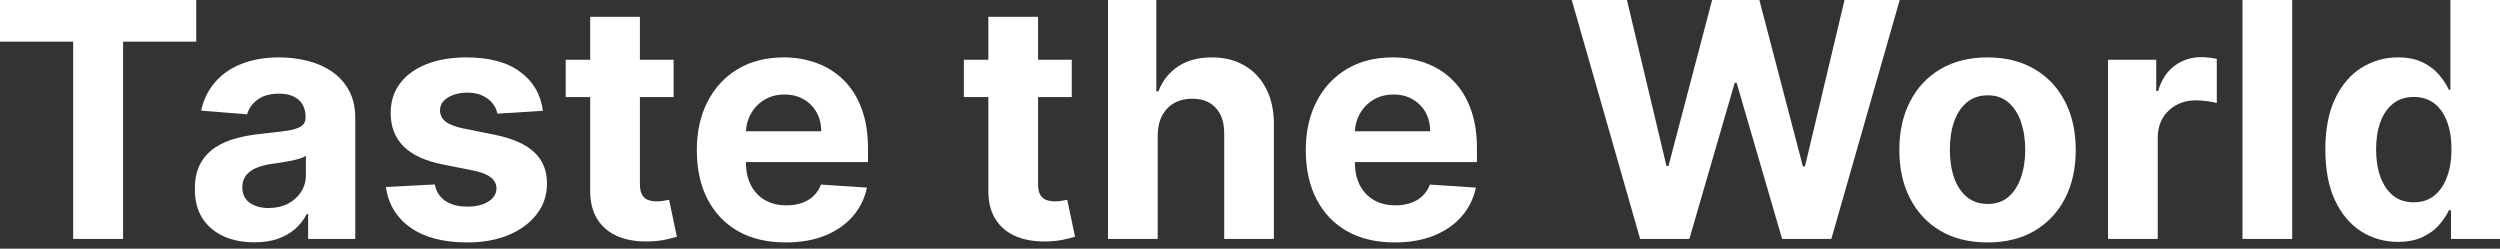 <svg width="191" height="19" viewBox="0 0 191 19" fill="none" xmlns="http://www.w3.org/2000/svg">
<rect x="0" y="0" width="191" height="19" fill="#333333" stroke="none"/>
<path d="M183.21 18.478C182.17 18.478 181.228 18.21 180.384 17.675C179.546 17.135 178.881 16.341 178.387 15.296C177.9 14.244 177.657 12.954 177.657 11.427C177.657 9.858 177.909 8.554 178.414 7.514C178.919 6.468 179.591 5.687 180.429 5.17C181.272 4.647 182.196 4.385 183.201 4.385C183.967 4.385 184.606 4.516 185.117 4.778C185.634 5.033 186.05 5.354 186.365 5.74C186.686 6.121 186.93 6.495 187.096 6.863H187.212V0H191V18.255H187.256V16.062H187.096C186.918 16.442 186.665 16.82 186.338 17.194C186.017 17.562 185.598 17.869 185.081 18.112C184.57 18.356 183.946 18.478 183.21 18.478ZM184.413 15.456C185.025 15.456 185.542 15.29 185.964 14.957C186.392 14.618 186.719 14.146 186.944 13.54C187.176 12.933 187.292 12.223 187.292 11.409C187.292 10.595 187.179 9.888 186.953 9.288C186.727 8.688 186.401 8.224 185.973 7.897C185.545 7.571 185.025 7.407 184.413 7.407C183.789 7.407 183.263 7.576 182.835 7.915C182.407 8.254 182.084 8.723 181.864 9.323C181.644 9.924 181.534 10.619 181.534 11.409C181.534 12.206 181.644 12.91 181.864 13.522C182.09 14.128 182.413 14.603 182.835 14.948C183.263 15.287 183.789 15.456 184.413 15.456Z" fill="white"/>
<path d="M175.123 0V18.255H171.326V0H175.123Z" fill="white"/>
<path d="M161.055 18.255V4.564H164.736V6.952H164.879C165.129 6.103 165.548 5.461 166.136 5.027C166.724 4.587 167.402 4.368 168.168 4.368C168.358 4.368 168.563 4.379 168.783 4.403C169.003 4.427 169.196 4.46 169.363 4.501V7.871C169.184 7.817 168.938 7.77 168.623 7.728C168.308 7.686 168.02 7.666 167.758 7.666C167.2 7.666 166.7 7.787 166.261 8.031C165.827 8.269 165.482 8.601 165.227 9.029C164.977 9.457 164.852 9.95 164.852 10.509V18.255H161.055Z" fill="white"/>
<path d="M151.848 18.522C150.463 18.522 149.266 18.228 148.255 17.64C147.251 17.046 146.476 16.22 145.929 15.162C145.382 14.098 145.109 12.865 145.109 11.463C145.109 10.049 145.382 8.812 145.929 7.755C146.476 6.691 147.251 5.865 148.255 5.277C149.266 4.683 150.463 4.385 151.848 4.385C153.232 4.385 154.427 4.683 155.431 5.277C156.441 5.865 157.219 6.691 157.766 7.755C158.313 8.812 158.586 10.049 158.586 11.463C158.586 12.865 158.313 14.098 157.766 15.162C157.219 16.22 156.441 17.046 155.431 17.64C154.427 18.228 153.232 18.522 151.848 18.522ZM151.865 15.581C152.495 15.581 153.021 15.402 153.443 15.046C153.865 14.684 154.183 14.19 154.397 13.566C154.617 12.942 154.727 12.232 154.727 11.436C154.727 10.64 154.617 9.93 154.397 9.306C154.183 8.682 153.865 8.189 153.443 7.826C153.021 7.464 152.495 7.282 151.865 7.282C151.23 7.282 150.695 7.464 150.261 7.826C149.833 8.189 149.509 8.682 149.289 9.306C149.076 9.93 148.969 10.64 148.969 11.436C148.969 12.232 149.076 12.942 149.289 13.566C149.509 14.19 149.833 14.684 150.261 15.046C150.695 15.402 151.23 15.581 151.865 15.581Z" fill="white"/>
<path d="M125.306 18.255L120.082 0H124.298L127.32 12.684H127.471L130.805 0H134.415L137.74 12.711H137.9L140.922 0H145.138L139.915 18.255H136.153L132.677 6.32H132.534L129.067 18.255H125.306Z" fill="white"/>
<path d="M106.554 18.522C105.145 18.522 103.933 18.237 102.917 17.666C101.907 17.09 101.128 16.276 100.582 15.224C100.035 14.166 99.762 12.916 99.762 11.472C99.762 10.063 100.035 8.827 100.582 7.764C101.128 6.7 101.898 5.871 102.89 5.277C103.889 4.683 105.059 4.385 106.402 4.385C107.306 4.385 108.146 4.531 108.925 4.822C109.709 5.107 110.393 5.538 110.975 6.115C111.563 6.691 112.021 7.416 112.348 8.29C112.674 9.157 112.838 10.173 112.838 11.338V12.381H101.277V10.028H109.264C109.264 9.481 109.145 8.997 108.907 8.575C108.669 8.153 108.339 7.823 107.918 7.585C107.502 7.342 107.017 7.22 106.465 7.22C105.888 7.22 105.377 7.354 104.932 7.621C104.492 7.883 104.147 8.236 103.898 8.682C103.648 9.121 103.52 9.612 103.514 10.152V12.39C103.514 13.067 103.639 13.652 103.889 14.146C104.144 14.639 104.504 15.019 104.967 15.287C105.431 15.554 105.98 15.688 106.616 15.688C107.038 15.688 107.424 15.628 107.775 15.509C108.126 15.391 108.426 15.212 108.675 14.975C108.925 14.737 109.115 14.446 109.246 14.101L112.758 14.333C112.579 15.177 112.214 15.914 111.661 16.543C111.115 17.167 110.407 17.655 109.54 18.005C108.678 18.35 107.683 18.522 106.554 18.522Z" fill="white"/>
<path d="M88.448 10.34V18.255H84.651V0H88.341V6.979H88.502C88.811 6.171 89.31 5.538 89.999 5.081C90.689 4.617 91.553 4.385 92.593 4.385C93.544 4.385 94.373 4.593 95.08 5.009C95.793 5.419 96.346 6.011 96.738 6.783C97.136 7.55 97.332 8.468 97.326 9.537V18.255H93.529V10.215C93.535 9.371 93.321 8.714 92.887 8.245C92.459 7.776 91.859 7.541 91.087 7.541C90.57 7.541 90.112 7.651 89.714 7.871C89.322 8.09 89.013 8.411 88.787 8.833C88.567 9.249 88.454 9.751 88.448 10.34Z" fill="white"/>
<path d="M81.884 4.564V7.416H73.639V4.564H81.884ZM75.51 1.284H79.308V14.048C79.308 14.398 79.361 14.672 79.468 14.868C79.575 15.058 79.724 15.192 79.914 15.269C80.11 15.346 80.336 15.385 80.591 15.385C80.769 15.385 80.948 15.37 81.126 15.34C81.304 15.305 81.441 15.278 81.536 15.26L82.133 18.086C81.943 18.145 81.676 18.213 81.331 18.291C80.986 18.374 80.567 18.424 80.074 18.442C79.159 18.478 78.357 18.356 77.668 18.077C76.984 17.797 76.452 17.364 76.072 16.775C75.692 16.187 75.504 15.444 75.51 14.547V1.284Z" fill="white"/>
<path d="M60.03 18.522C58.622 18.522 57.409 18.237 56.393 17.666C55.383 17.09 54.605 16.276 54.058 15.224C53.511 14.166 53.238 12.916 53.238 11.472C53.238 10.063 53.511 8.827 54.058 7.764C54.605 6.7 55.374 5.871 56.367 5.277C57.365 4.683 58.535 4.385 59.878 4.385C60.782 4.385 61.623 4.531 62.401 4.822C63.185 5.107 63.869 5.538 64.451 6.115C65.039 6.691 65.497 7.416 65.824 8.29C66.15 9.157 66.314 10.173 66.314 11.338V12.381H54.753V10.028H62.74C62.74 9.481 62.621 8.997 62.383 8.575C62.145 8.153 61.816 7.823 61.394 7.585C60.978 7.342 60.493 7.22 59.941 7.22C59.364 7.22 58.853 7.354 58.408 7.621C57.968 7.883 57.623 8.236 57.374 8.682C57.124 9.121 56.996 9.612 56.99 10.152V12.39C56.99 13.067 57.115 13.652 57.365 14.146C57.62 14.639 57.98 15.019 58.443 15.287C58.907 15.554 59.456 15.688 60.092 15.688C60.514 15.688 60.901 15.628 61.251 15.509C61.602 15.391 61.902 15.212 62.151 14.975C62.401 14.737 62.591 14.446 62.722 14.101L66.234 14.333C66.055 15.177 65.69 15.914 65.137 16.543C64.591 17.167 63.884 17.655 63.016 18.005C62.154 18.35 61.159 18.522 60.03 18.522Z" fill="white"/>
<path d="M51.464 4.564V7.416H43.219V4.564H51.464ZM45.091 1.284H48.888V14.048C48.888 14.398 48.942 14.672 49.049 14.868C49.156 15.058 49.304 15.192 49.494 15.269C49.69 15.346 49.916 15.385 50.172 15.385C50.35 15.385 50.528 15.37 50.706 15.34C50.885 15.305 51.021 15.278 51.117 15.26L51.714 18.086C51.523 18.145 51.256 18.213 50.911 18.291C50.567 18.374 50.148 18.424 49.655 18.442C48.74 18.478 47.937 18.356 47.248 18.077C46.565 17.797 46.033 17.364 45.653 16.775C45.272 16.187 45.085 15.444 45.091 14.547V1.284Z" fill="white"/>
<path d="M41.479 8.468L38.003 8.682C37.943 8.385 37.815 8.117 37.619 7.88C37.423 7.636 37.165 7.443 36.844 7.3C36.529 7.152 36.151 7.077 35.712 7.077C35.123 7.077 34.627 7.202 34.223 7.452C33.819 7.695 33.617 8.022 33.617 8.432C33.617 8.759 33.748 9.035 34.009 9.261C34.271 9.487 34.719 9.668 35.355 9.805L37.833 10.304C39.164 10.577 40.157 11.017 40.81 11.623C41.464 12.229 41.791 13.026 41.791 14.012C41.791 14.909 41.526 15.697 40.998 16.374C40.475 17.052 39.756 17.58 38.84 17.961C37.931 18.335 36.882 18.522 35.694 18.522C33.882 18.522 32.438 18.145 31.362 17.39C30.292 16.63 29.666 15.596 29.481 14.288L33.216 14.092C33.329 14.645 33.602 15.067 34.036 15.358C34.47 15.643 35.026 15.786 35.703 15.786C36.368 15.786 36.903 15.658 37.307 15.402C37.717 15.141 37.925 14.805 37.931 14.395C37.925 14.051 37.78 13.768 37.495 13.549C37.209 13.323 36.77 13.15 36.175 13.031L33.804 12.559C32.467 12.292 31.472 11.828 30.818 11.169C30.171 10.509 29.847 9.668 29.847 8.646C29.847 7.767 30.084 7.009 30.56 6.373C31.041 5.737 31.716 5.247 32.583 4.902C33.457 4.558 34.479 4.385 35.649 4.385C37.379 4.385 38.739 4.751 39.732 5.482C40.73 6.213 41.312 7.208 41.479 8.468Z" fill="white"/>
<path d="M19.431 18.513C18.558 18.513 17.779 18.362 17.096 18.059C16.413 17.75 15.872 17.295 15.474 16.695C15.082 16.089 14.886 15.334 14.886 14.431C14.886 13.67 15.025 13.031 15.304 12.514C15.584 11.998 15.964 11.582 16.445 11.267C16.927 10.952 17.473 10.714 18.085 10.554C18.703 10.393 19.351 10.28 20.029 10.215C20.825 10.132 21.467 10.054 21.954 9.983C22.441 9.906 22.795 9.793 23.015 9.644C23.234 9.496 23.344 9.276 23.344 8.985V8.931C23.344 8.367 23.166 7.93 22.81 7.621C22.459 7.312 21.96 7.158 21.312 7.158C20.629 7.158 20.085 7.309 19.681 7.612C19.277 7.909 19.009 8.284 18.879 8.735L15.367 8.45C15.545 7.618 15.896 6.899 16.419 6.293C16.942 5.681 17.616 5.211 18.442 4.885C19.274 4.552 20.236 4.385 21.33 4.385C22.09 4.385 22.819 4.475 23.514 4.653C24.215 4.831 24.836 5.107 25.377 5.482C25.923 5.856 26.354 6.338 26.669 6.926C26.984 7.508 27.142 8.206 27.142 9.02V18.255H23.541V16.356H23.433C23.214 16.784 22.919 17.161 22.551 17.488C22.183 17.809 21.74 18.062 21.223 18.246C20.706 18.424 20.109 18.513 19.431 18.513ZM20.519 15.893C21.077 15.893 21.571 15.783 21.998 15.563C22.426 15.337 22.762 15.034 23.006 14.654C23.249 14.274 23.371 13.843 23.371 13.361V11.908C23.252 11.986 23.089 12.057 22.881 12.122C22.679 12.182 22.45 12.238 22.195 12.292C21.939 12.339 21.683 12.384 21.428 12.425C21.172 12.461 20.941 12.494 20.733 12.523C20.287 12.589 19.898 12.693 19.565 12.835C19.232 12.978 18.974 13.171 18.79 13.415C18.605 13.652 18.513 13.95 18.513 14.306C18.513 14.823 18.7 15.218 19.075 15.492C19.455 15.759 19.936 15.893 20.519 15.893Z" fill="white"/>
<path d="M0 3.182V0H14.992V3.182H9.404V18.255H5.589V3.182H0Z" fill="white"/>
</svg>
